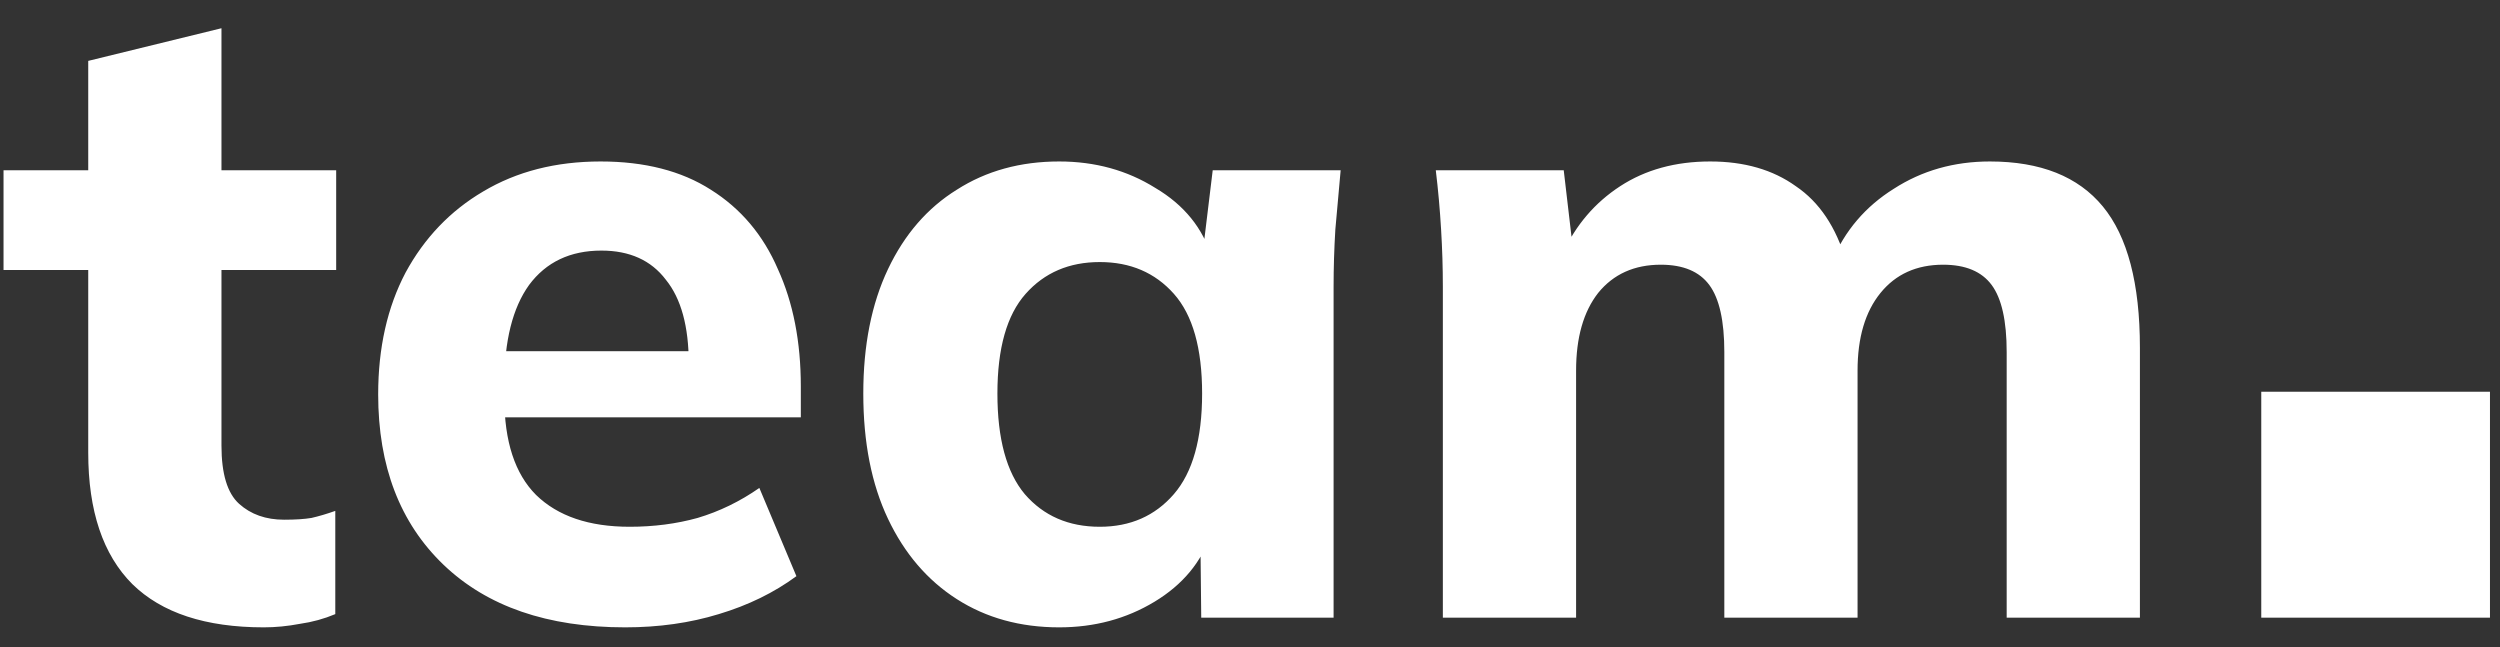 <svg width="85" height="22" viewBox="0 0 85 22" fill="none" xmlns="http://www.w3.org/2000/svg">
<rect x="0" y="0" width="85" height="22" fill="#333333" stroke="none"/>
<path d="M8.97 21.33C6.99 21.33 5.5 20.84 4.5 19.86C3.5 18.86 3 17.37 3 15.39V9.18H0.12V5.79H3V2.07L7.53 0.96V5.79H11.43V9.18H7.53V15.15C7.53 16.11 7.73 16.77 8.13 17.13C8.53 17.49 9.04 17.67 9.66 17.67C10.04 17.67 10.35 17.65 10.59 17.61C10.85 17.55 11.12 17.47 11.4 17.37V20.88C11.02 21.04 10.62 21.15 10.2 21.21C9.78 21.29 9.37 21.33 8.97 21.33ZM21.258 21.33C18.618 21.33 16.558 20.62 15.078 19.2C13.598 17.78 12.858 15.85 12.858 13.41C12.858 11.83 13.168 10.45 13.788 9.27C14.428 8.09 15.308 7.17 16.428 6.51C17.568 5.83 18.898 5.49 20.418 5.49C21.918 5.49 23.168 5.81 24.168 6.45C25.188 7.09 25.948 7.99 26.448 9.15C26.968 10.29 27.228 11.62 27.228 13.14V14.19H16.578V11.94H23.928L23.418 12.36C23.418 11.1 23.158 10.15 22.638 9.51C22.138 8.85 21.408 8.52 20.448 8.52C19.388 8.52 18.568 8.91 17.988 9.69C17.428 10.47 17.148 11.59 17.148 13.05V13.53C17.148 15.01 17.508 16.11 18.228 16.83C18.968 17.55 20.028 17.91 21.408 17.91C22.228 17.91 22.998 17.81 23.718 17.61C24.458 17.39 25.158 17.05 25.818 16.59L27.078 19.59C26.318 20.15 25.438 20.58 24.438 20.88C23.458 21.18 22.398 21.33 21.258 21.33ZM36.012 21.33C34.692 21.33 33.532 21.01 32.532 20.37C31.532 19.73 30.752 18.82 30.192 17.64C29.632 16.46 29.352 15.04 29.352 13.38C29.352 11.74 29.632 10.33 30.192 9.15C30.752 7.97 31.532 7.07 32.532 6.45C33.532 5.81 34.692 5.49 36.012 5.49C37.232 5.49 38.322 5.79 39.282 6.39C40.262 6.97 40.902 7.76 41.202 8.76H40.872L41.232 5.79H45.582C45.522 6.45 45.462 7.12 45.402 7.8C45.362 8.46 45.342 9.11 45.342 9.75V21H40.842L40.812 18.15H41.172C40.852 19.11 40.212 19.88 39.252 20.46C38.292 21.04 37.212 21.33 36.012 21.33ZM37.392 17.91C38.432 17.91 39.272 17.54 39.912 16.8C40.552 16.06 40.872 14.92 40.872 13.38C40.872 11.84 40.552 10.71 39.912 9.99C39.272 9.27 38.432 8.91 37.392 8.91C36.352 8.91 35.512 9.27 34.872 9.99C34.232 10.71 33.912 11.84 33.912 13.38C33.912 14.92 34.222 16.06 34.842 16.8C35.482 17.54 36.332 17.91 37.392 17.91ZM49.057 21V9.75C49.057 9.11 49.037 8.46 48.997 7.8C48.957 7.12 48.897 6.45 48.817 5.79H53.167L53.497 8.61H53.137C53.577 7.65 54.227 6.89 55.087 6.33C55.947 5.77 56.967 5.49 58.147 5.49C59.307 5.49 60.277 5.77 61.057 6.33C61.857 6.87 62.427 7.72 62.767 8.88H62.287C62.727 7.84 63.427 7.02 64.387 6.42C65.347 5.8 66.437 5.49 67.657 5.49C69.377 5.49 70.657 6 71.497 7.02C72.337 8.04 72.757 9.64 72.757 11.82V21H68.227V11.97C68.227 10.91 68.057 10.15 67.717 9.69C67.377 9.23 66.827 9 66.067 9C65.167 9 64.457 9.32 63.937 9.96C63.417 10.6 63.157 11.48 63.157 12.6V21H58.627V11.97C58.627 10.91 58.457 10.15 58.117 9.69C57.777 9.23 57.227 9 56.467 9C55.567 9 54.857 9.32 54.337 9.96C53.837 10.6 53.587 11.48 53.587 12.6V21H49.057ZM76.883 21V13.32H84.659V21H76.883Z" fill="white"/>
</svg>
